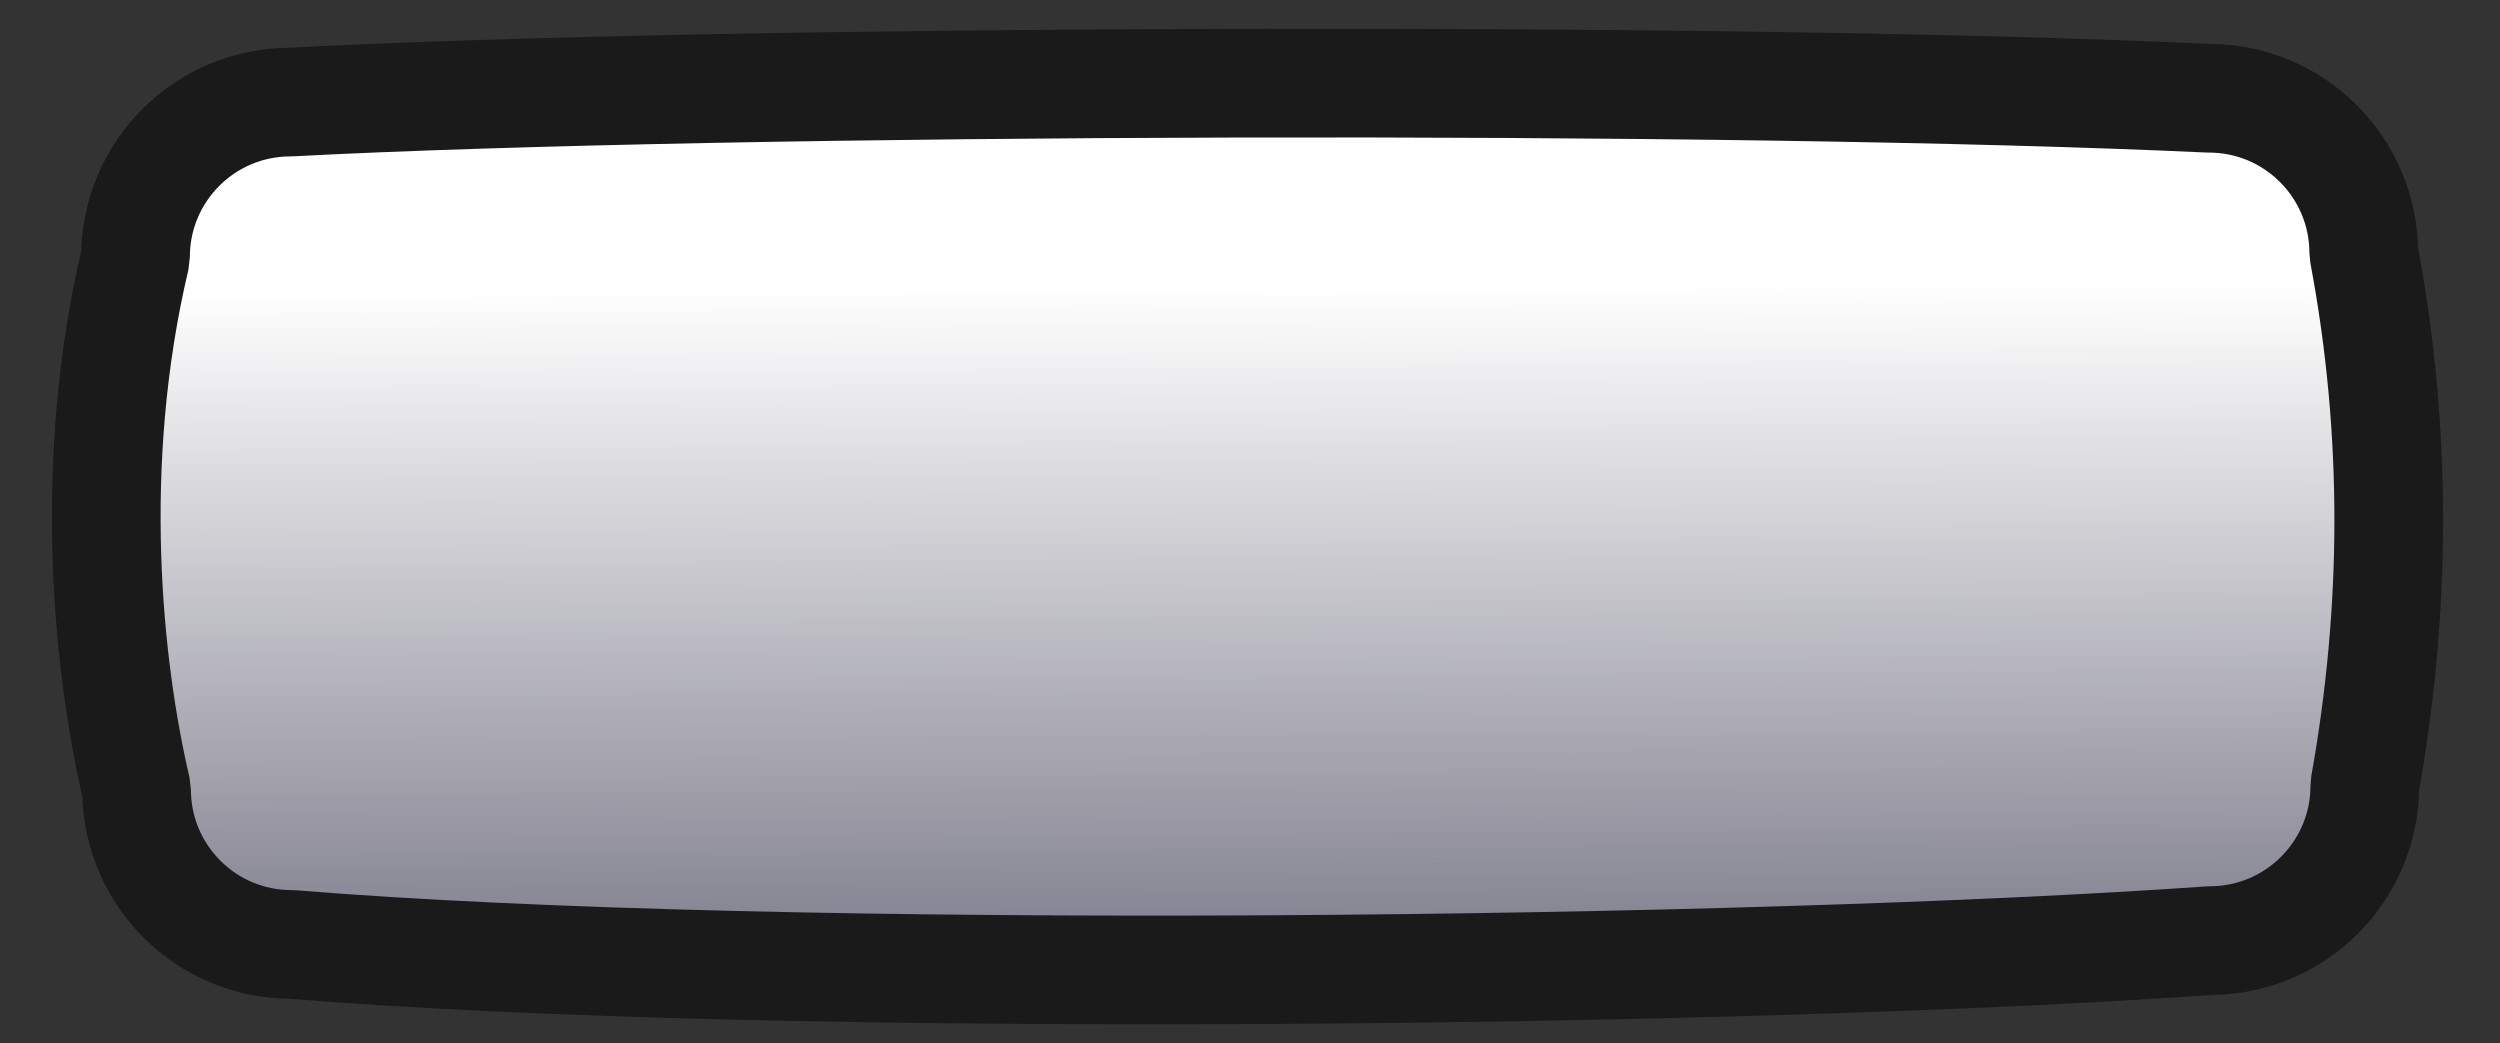<?xml version="1.0" encoding="UTF-8" standalone="no"?>
<!-- Created using Krita: https://krita.org -->

<svg
   width="86.25pt"
   height="36pt"
   viewBox="0 0 86.25 36"
   version="1.1"
   id="svg2"
   sodipodi:docname="generic-pressed.svg"
   inkscape:version="1.3.2 (091e20ef0f, 2023-11-25, custom)"
   xmlns:inkscape="http://www.inkscape.org/namespaces/inkscape"
   xmlns:sodipodi="http://sodipodi.sourceforge.net/DTD/sodipodi-0.dtd"
   xmlns="http://www.w3.org/2000/svg"
   xmlns:svg="http://www.w3.org/2000/svg">
  <rect x="0" y="0" width="86.25" height="36" fill="#333333" stroke="none"/>
  <sodipodi:namedview
     id="namedview2"
     pagecolor="#ffffff"
     bordercolor="#000000"
     borderopacity="0.25"
     inkscape:showpageshadow="2"
     inkscape:pageopacity="0.0"
     inkscape:pagecheckerboard="0"
     inkscape:deskcolor="#d1d1d1"
     inkscape:document-units="pt"
     inkscape:zoom="4.0581781"
     inkscape:cx="29.077088"
     inkscape:cy="21.684608"
     inkscape:window-width="1920"
     inkscape:window-height="1054"
     inkscape:window-x="0"
     inkscape:window-y="0"
     inkscape:window-maximized="1"
     inkscape:current-layer="svg2" />
  <defs
     id="defs2">
    <linearGradient
       id="gradient0"
       gradientUnits="objectBoundingBox"
       x1="0.445"
       y1="0.233"
       x2="0.45"
       y2="1.082"
       spreadMethod="pad">
      <stop
         stop-color="#ffffff"
         offset="0"
         stop-opacity="1"
         id="stop1" />
      <stop
         stop-color="#6b6a7b"
         offset="1"
         stop-opacity="1"
         id="stop2" />
    </linearGradient>
  </defs>
  <path
     id="shape0"
     fill="url(#gradient0)"
     fill-rule="evenodd"
     stroke="#1a1a1a"
     stroke-width="3.75"
     stroke-linecap="square"
     stroke-linejoin="bevel"
     d="M6.37 0.586C21.438 -0.178 56.147 -0.212 72.558 0.586C75.509 0.586 77.902 2.978 77.902 5.93C79.066 12.184 78.987 18.3 77.902 24.305C77.902 27.256 75.509 29.648 72.558 29.648C56.709 30.735 23.219 31.061 6.37 29.648C3.419 29.648 1.027 27.256 1.027 24.305C0.053 20.099 -0.688 13.098 1.027 5.93C1.027 2.978 3.419 0.586 6.37 0.586Z"
     sodipodi:nodetypes="ccccccccc"
     transform="matrix(1 -0.002 0.002 1 3.636 2.948)" />
</svg>
